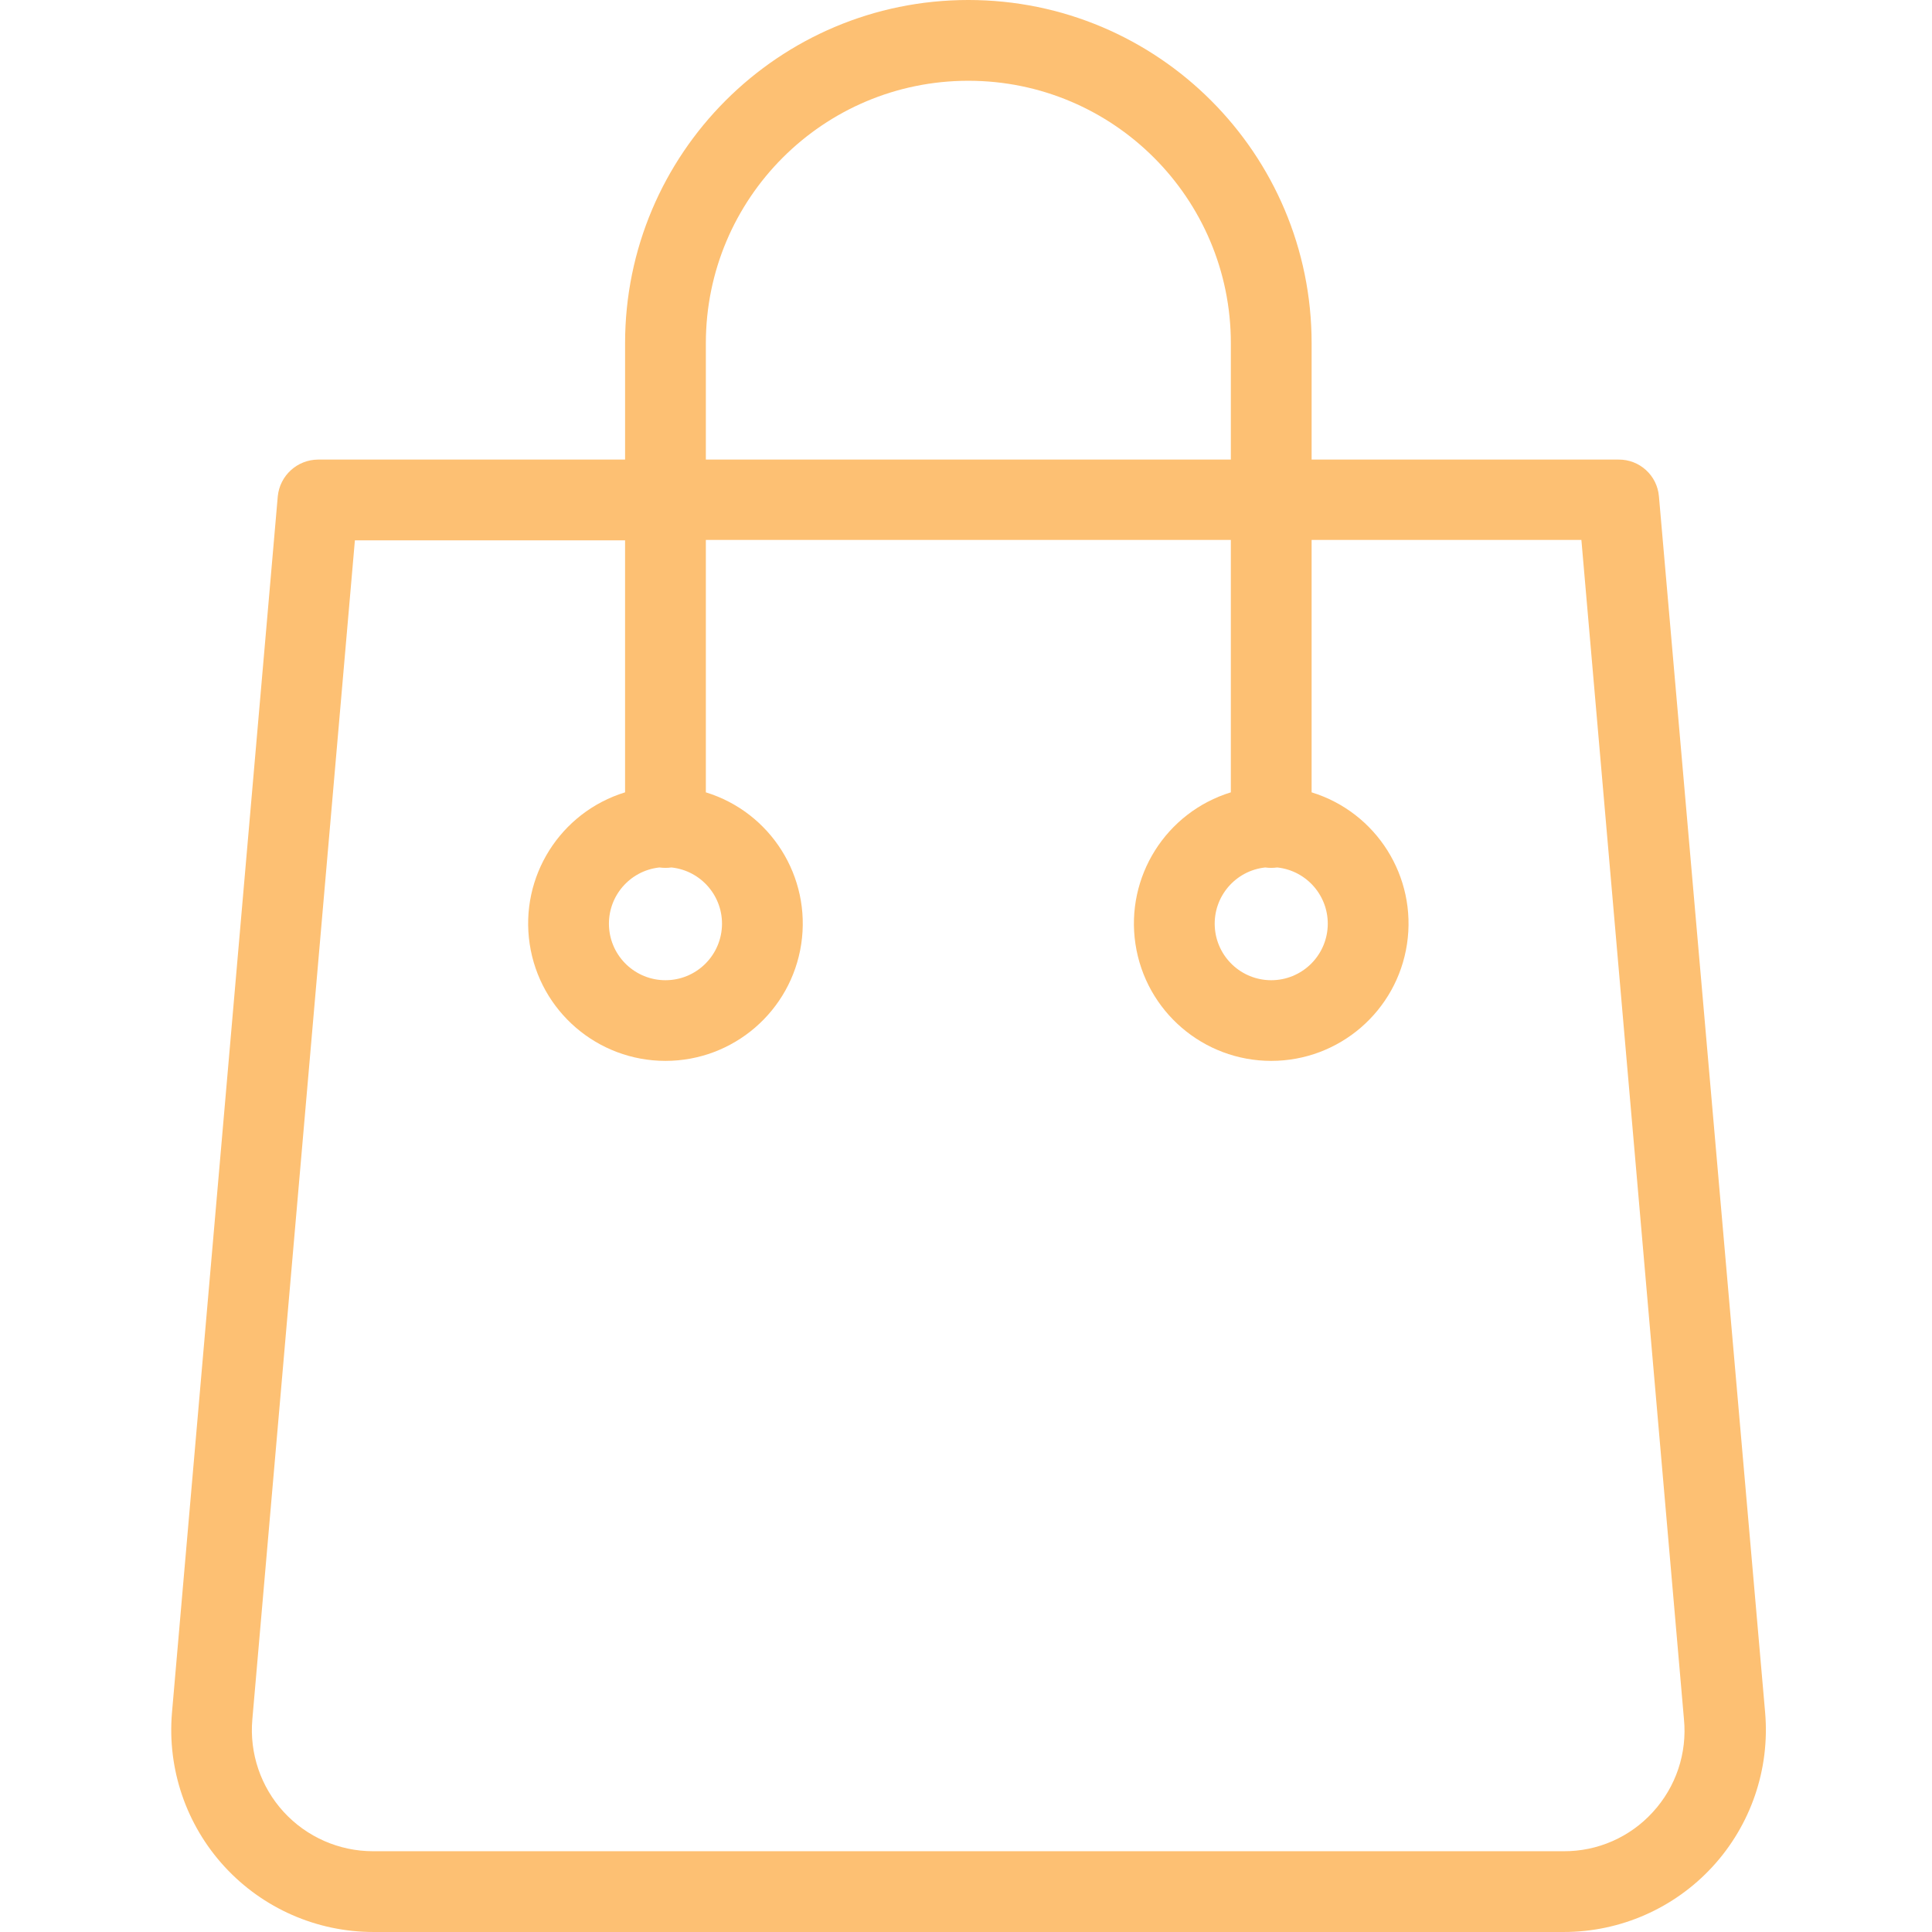 <svg height="478pt" viewBox="-42 0 478 478.4" width="478pt" xmlns="http://www.w3.org/2000/svg">
    <path fill="rgba(253, 192, 115, 1)" d="m368.582 122.898c-.438-5.18-4.801-9.148-10-9.098h-76v-28.801c0-46.945-38.059-85-85-85-46.945 0-85 38.055-85 85v28.801h-76c-5.176.02-9.496 3.949-10 9.098l-26.199 301.203c-1.191 13.965 3.527 27.793 13.016 38.117 9.484 10.32 22.863 16.191 36.883 16.18h294.699c14.02.012 27.398-5.859 36.883-16.18 9.488-10.324 14.211-24.152 13.02-38.117zm-236-37.898c0-35.898 29.102-65 65-65 35.898 0 65 29.102 65 65v28.801h-130zm234.5 363.699c-5.656 6.227-13.691 9.754-22.102 9.699h-294.801c-8.41.004-16.434-3.523-22.121-9.719-5.684-6.199-8.508-14.5-7.777-22.879l25.398-292h66.902v62.398c-16.082 4.949-26.125 20.914-23.621 37.555 2.5 16.637 16.797 28.941 33.621 28.941s31.117-12.305 33.621-28.941c2.5-16.641-7.543-32.605-23.621-37.555v-62.5h130v62.5c-16.082 4.949-26.125 20.914-23.621 37.555 2.5 16.637 16.797 28.941 33.621 28.941s31.117-12.305 33.621-28.941c2.5-16.641-7.543-32.605-23.621-37.555v-62.5h66.801l25.398 292c.82 8.414-1.98 16.777-7.699 23zm-246-233.898c.996.133 2.004.133 3 0 7.395.797 12.879 7.242 12.48 14.668-.402 7.43-6.543 13.25-13.98 13.25-7.441 0-13.582-5.82-13.98-13.25-.398-7.426 5.082-13.871 12.48-14.668zm150 0c.996.133 2.004.133 3 0 7.395.797 12.879 7.242 12.48 14.668-.402 7.43-6.543 13.25-13.98 13.25-7.441 0-13.582-5.82-13.98-13.25-.398-7.426 5.082-13.871 12.48-14.668zm0 0"/>
</svg>